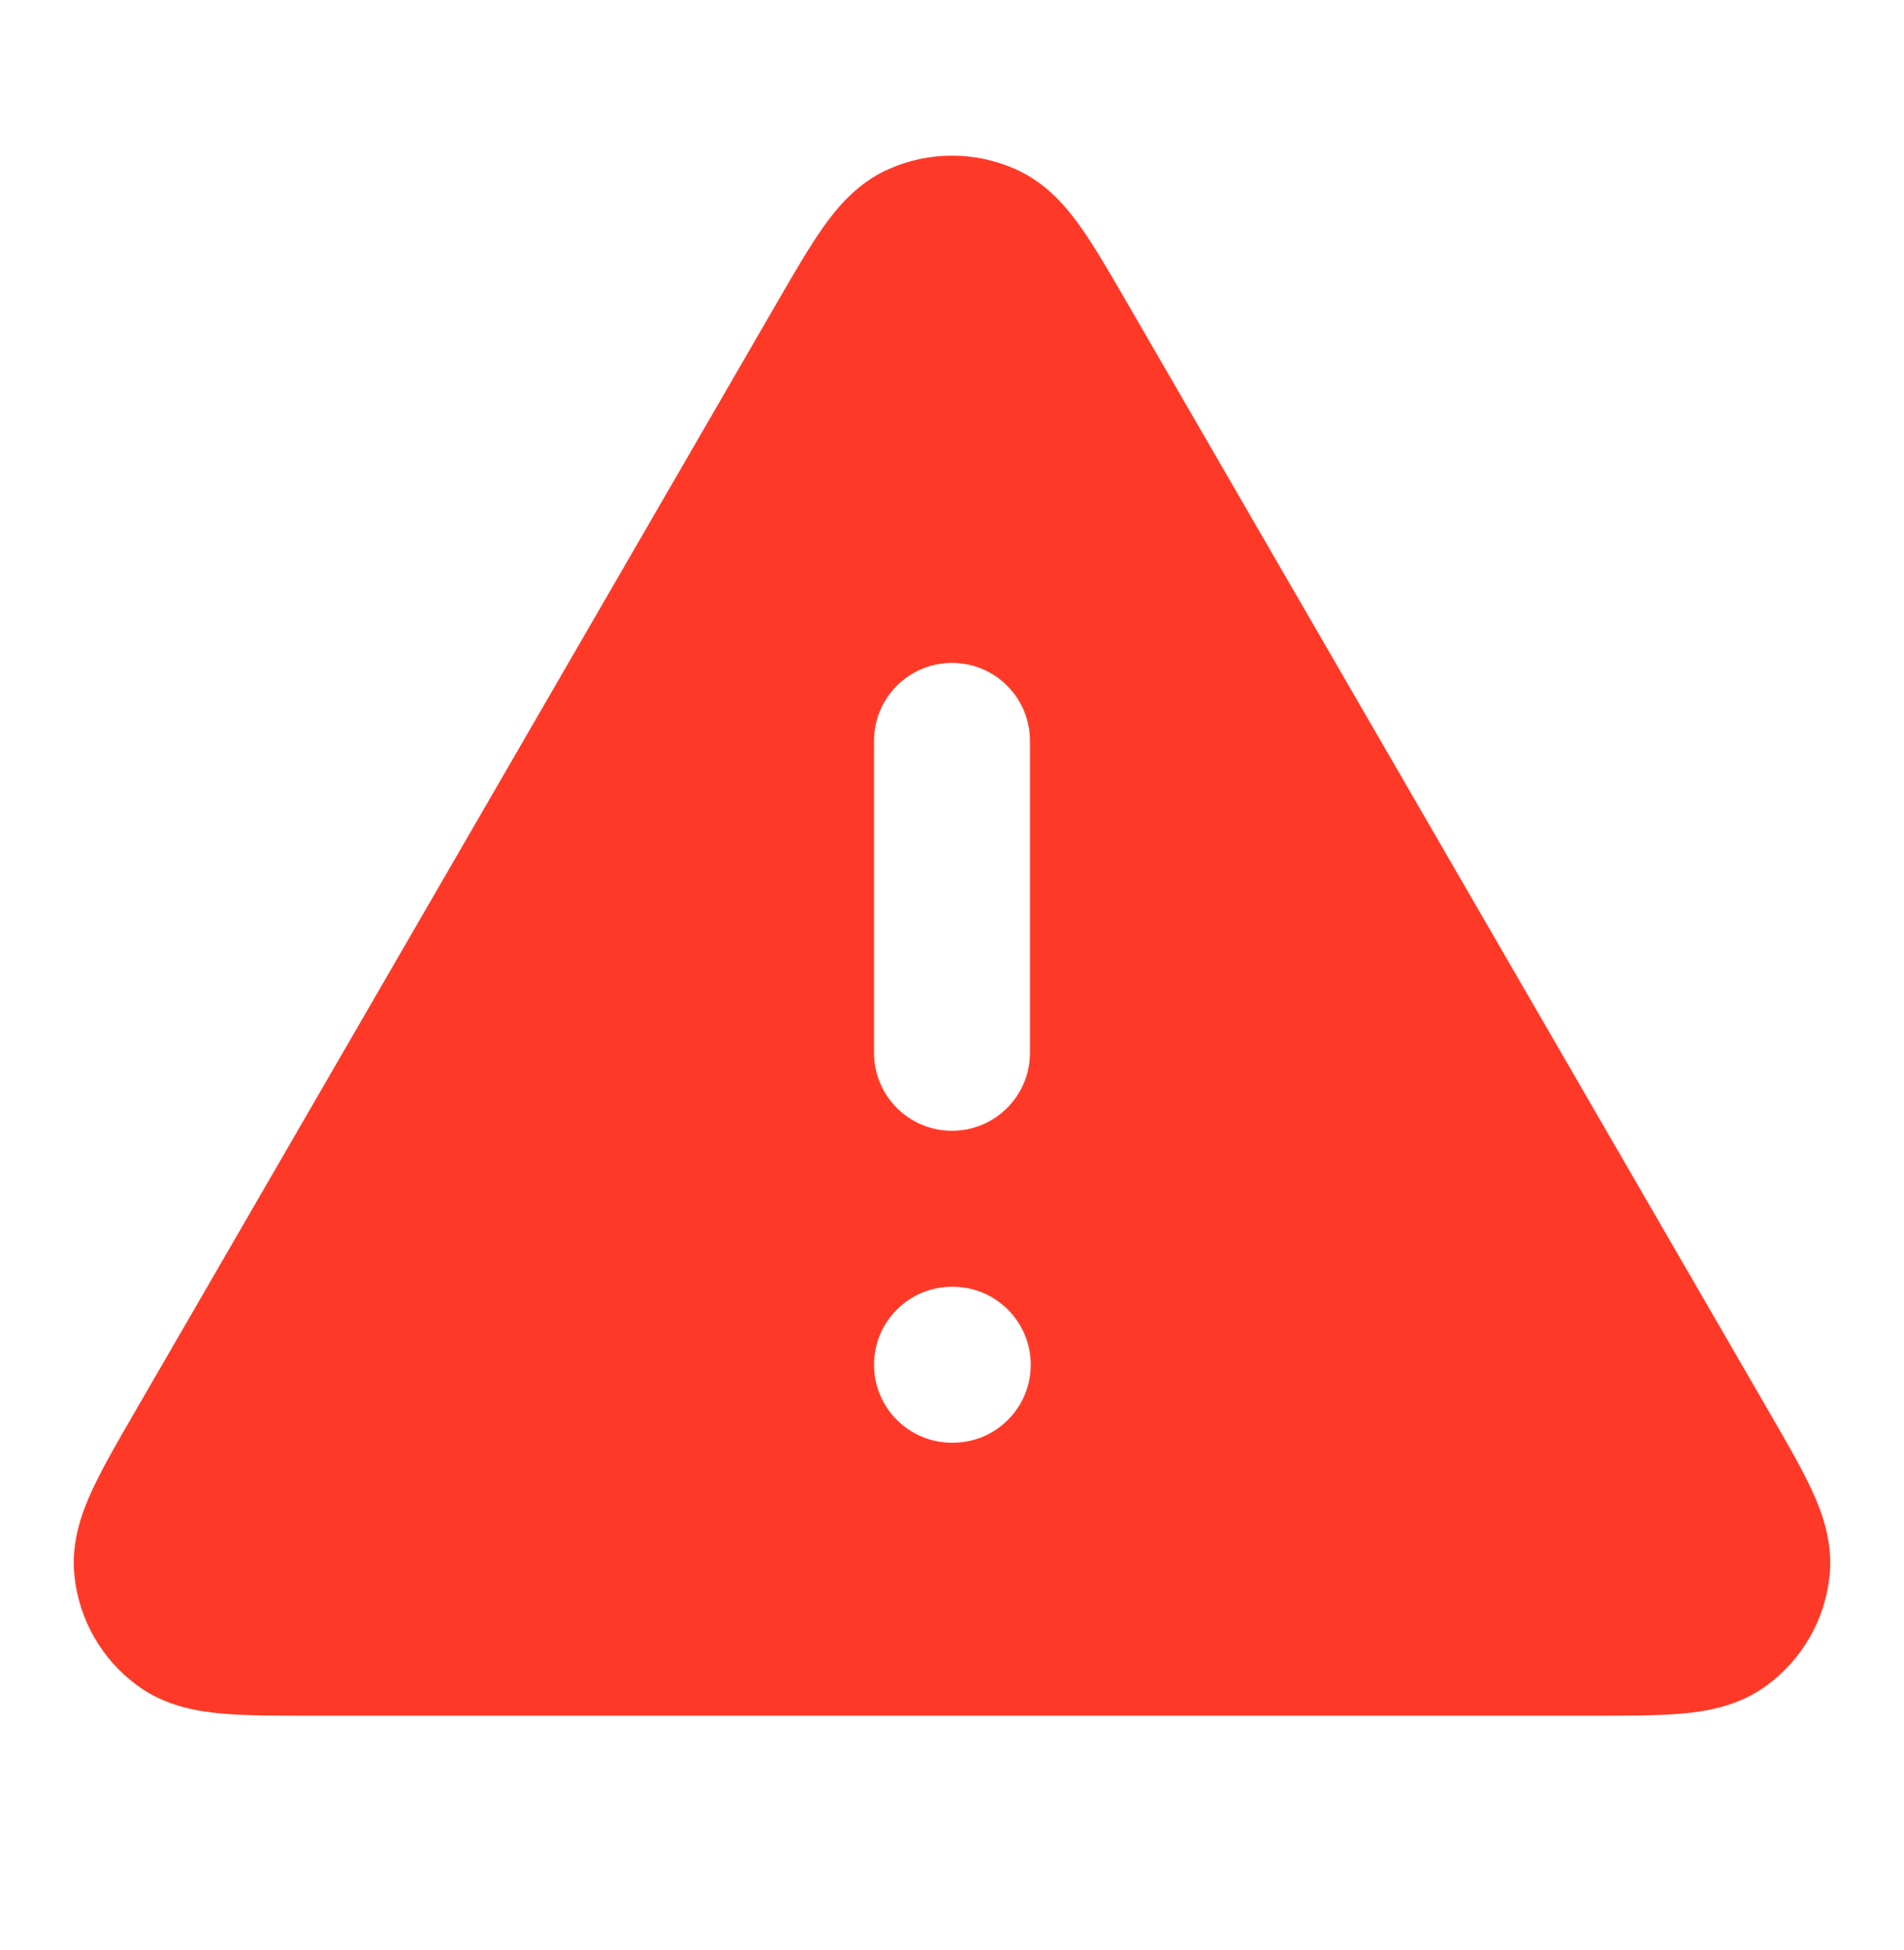 <svg width="42" height="43" viewBox="0 0 42 43" fill="none" xmlns="http://www.w3.org/2000/svg">
<path fill-rule="evenodd" clip-rule="evenodd" d="M22.398 3.73C21.508 3.334 20.492 3.334 19.602 3.73C18.915 4.035 18.469 4.573 18.158 5.012C17.853 5.443 17.526 6.008 17.166 6.629L2.946 31.19C2.585 31.814 2.257 32.38 2.035 32.861C1.809 33.35 1.563 34.007 1.642 34.757C1.743 35.727 2.251 36.609 3.04 37.182C3.65 37.626 4.341 37.742 4.878 37.792C5.405 37.84 6.06 37.84 6.78 37.84H35.219C35.94 37.84 36.595 37.84 37.122 37.792C37.658 37.742 38.35 37.626 38.96 37.182C39.749 36.609 40.257 35.727 40.358 34.757C40.436 34.007 40.191 33.35 39.965 32.861C39.742 32.38 39.414 31.814 39.053 31.19L24.834 6.629C24.474 6.008 24.147 5.443 23.842 5.012C23.531 4.573 23.085 4.035 22.398 3.73ZM22.72 16.34C22.72 15.39 21.95 14.62 21 14.62C20.05 14.62 19.28 15.39 19.28 16.34V23.22C19.28 24.17 20.05 24.94 21 24.94C21.95 24.94 22.72 24.17 22.72 23.22V16.34ZM21 28.38C20.05 28.38 19.28 29.15 19.28 30.1C19.28 31.05 20.05 31.82 21 31.82H21.017C21.967 31.82 22.737 31.05 22.737 30.1C22.737 29.15 21.967 28.38 21.017 28.38H21Z" fill="#FF3927"/>
</svg>
